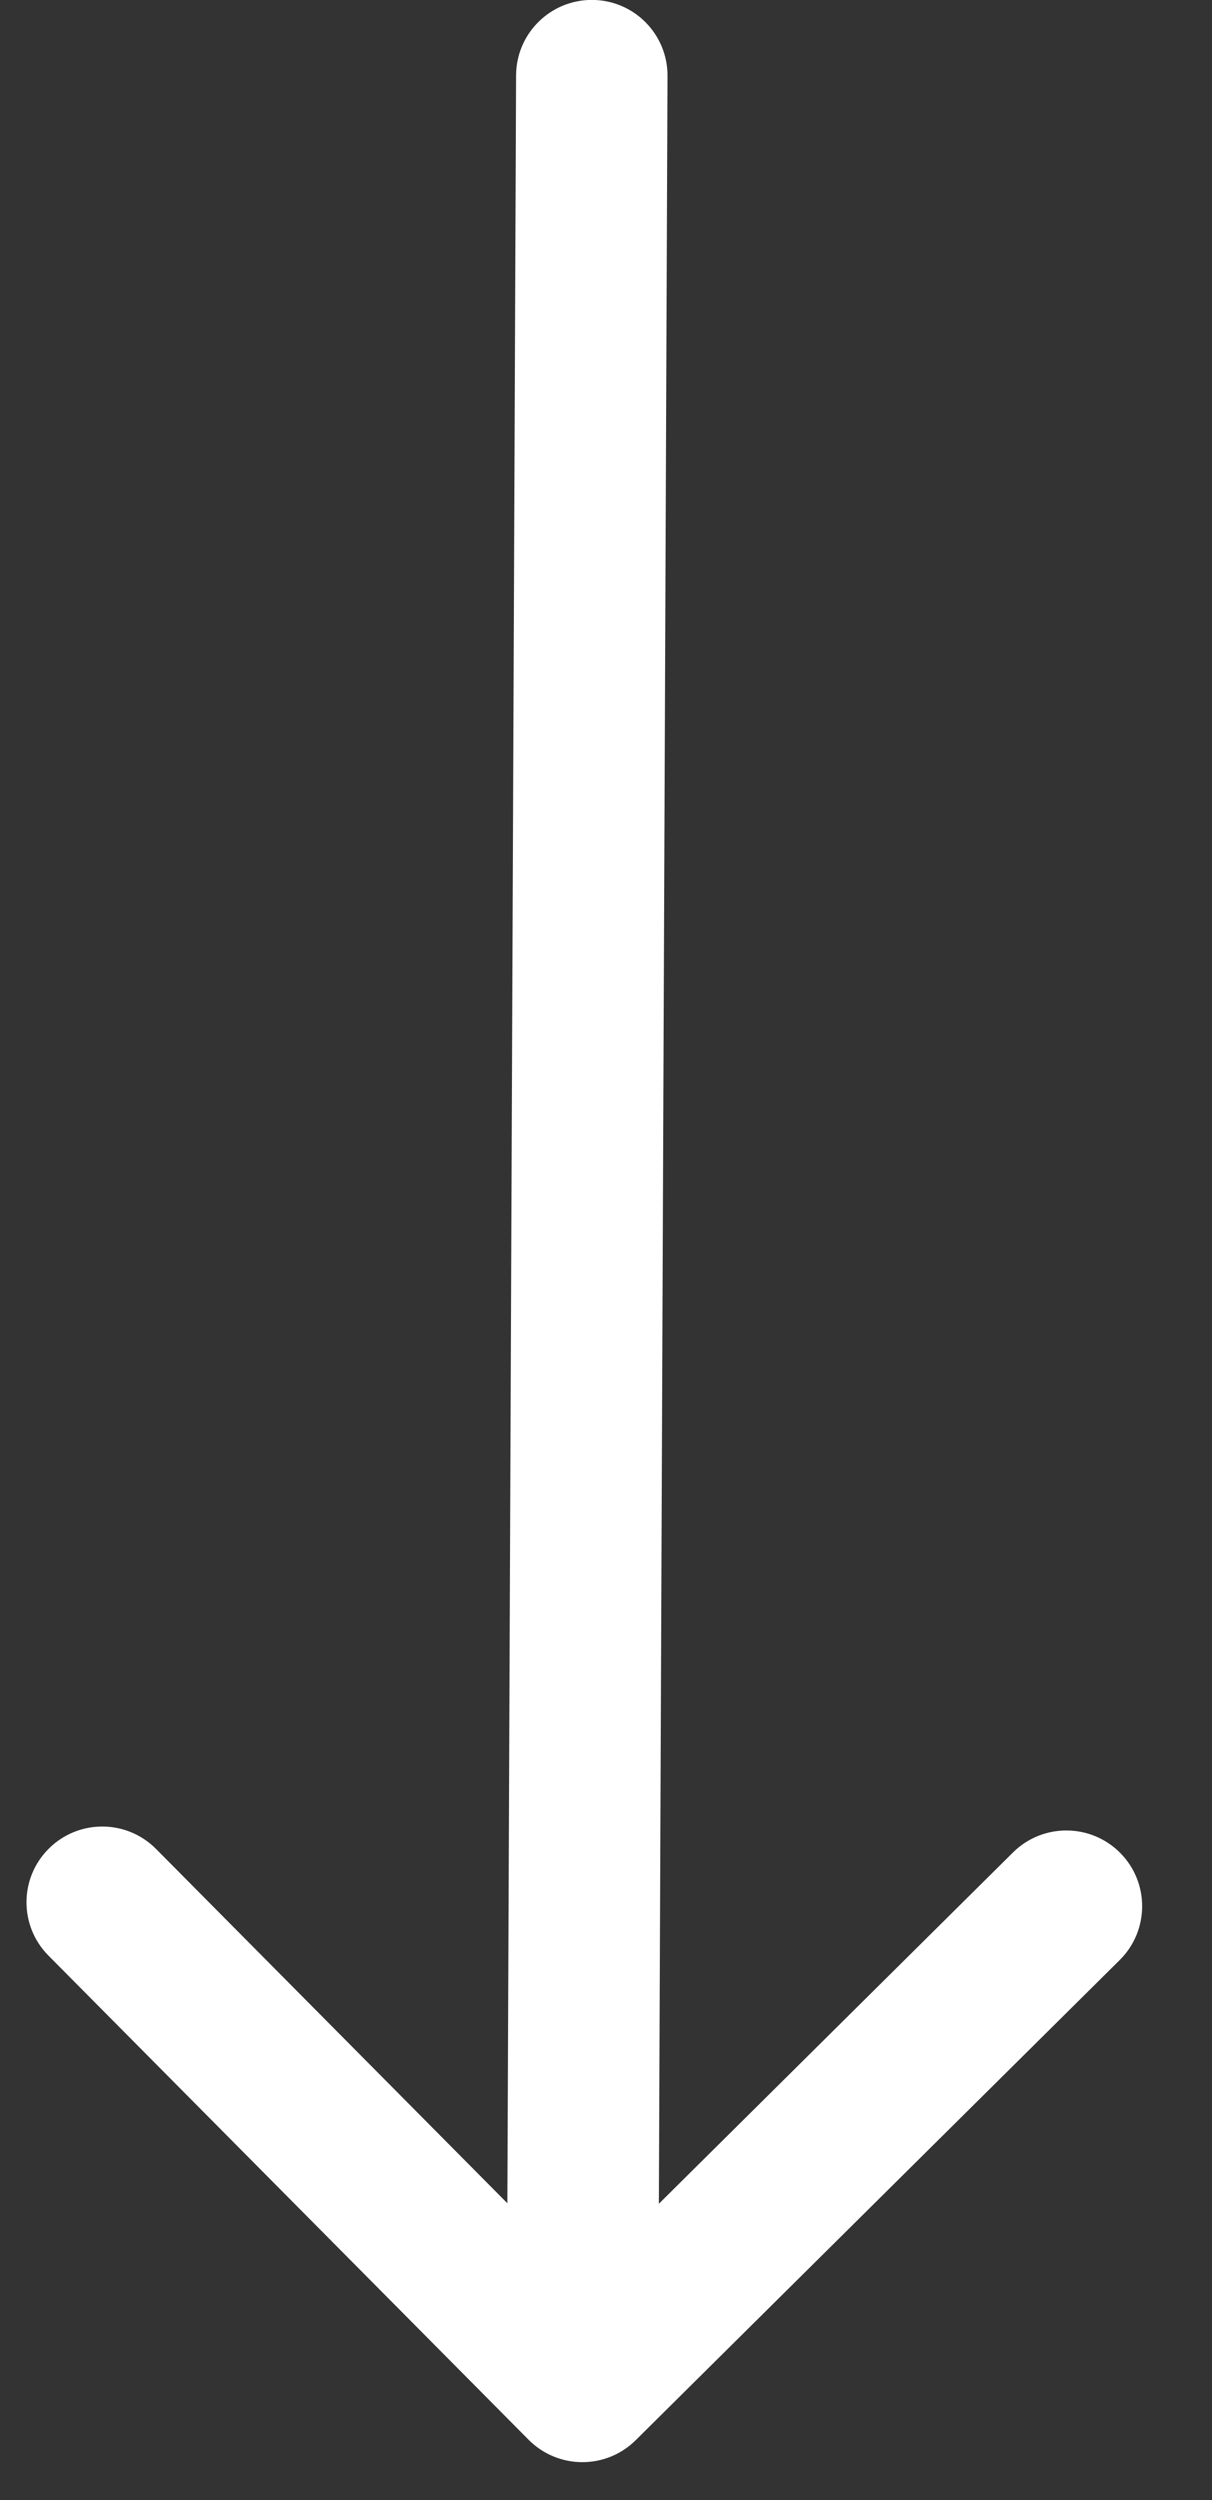 <svg width="16" height="33" viewBox="0 0 16 33" fill="none" xmlns="http://www.w3.org/2000/svg">
<rect x="0" y="0" width="16" height="33" fill="#333333" stroke="none"/>
<path d="M8.812 1.003C8.815 0.451 8.369 0.001 7.817 -0.001C7.264 -0.003 6.815 0.443 6.813 0.995L8.812 1.003ZM6.978 32.203C7.367 32.595 8 32.598 8.392 32.209L14.782 25.871C15.174 25.482 15.177 24.849 14.788 24.457C14.399 24.065 13.765 24.062 13.373 24.451L7.693 30.085L2.06 24.405C1.671 24.013 1.038 24.01 0.646 24.399C0.253 24.788 0.251 25.421 0.64 25.813L6.978 32.203ZM6.813 0.995L6.688 31.495L8.688 31.503L8.812 1.003L6.813 0.995Z" fill="white"/>
</svg>
